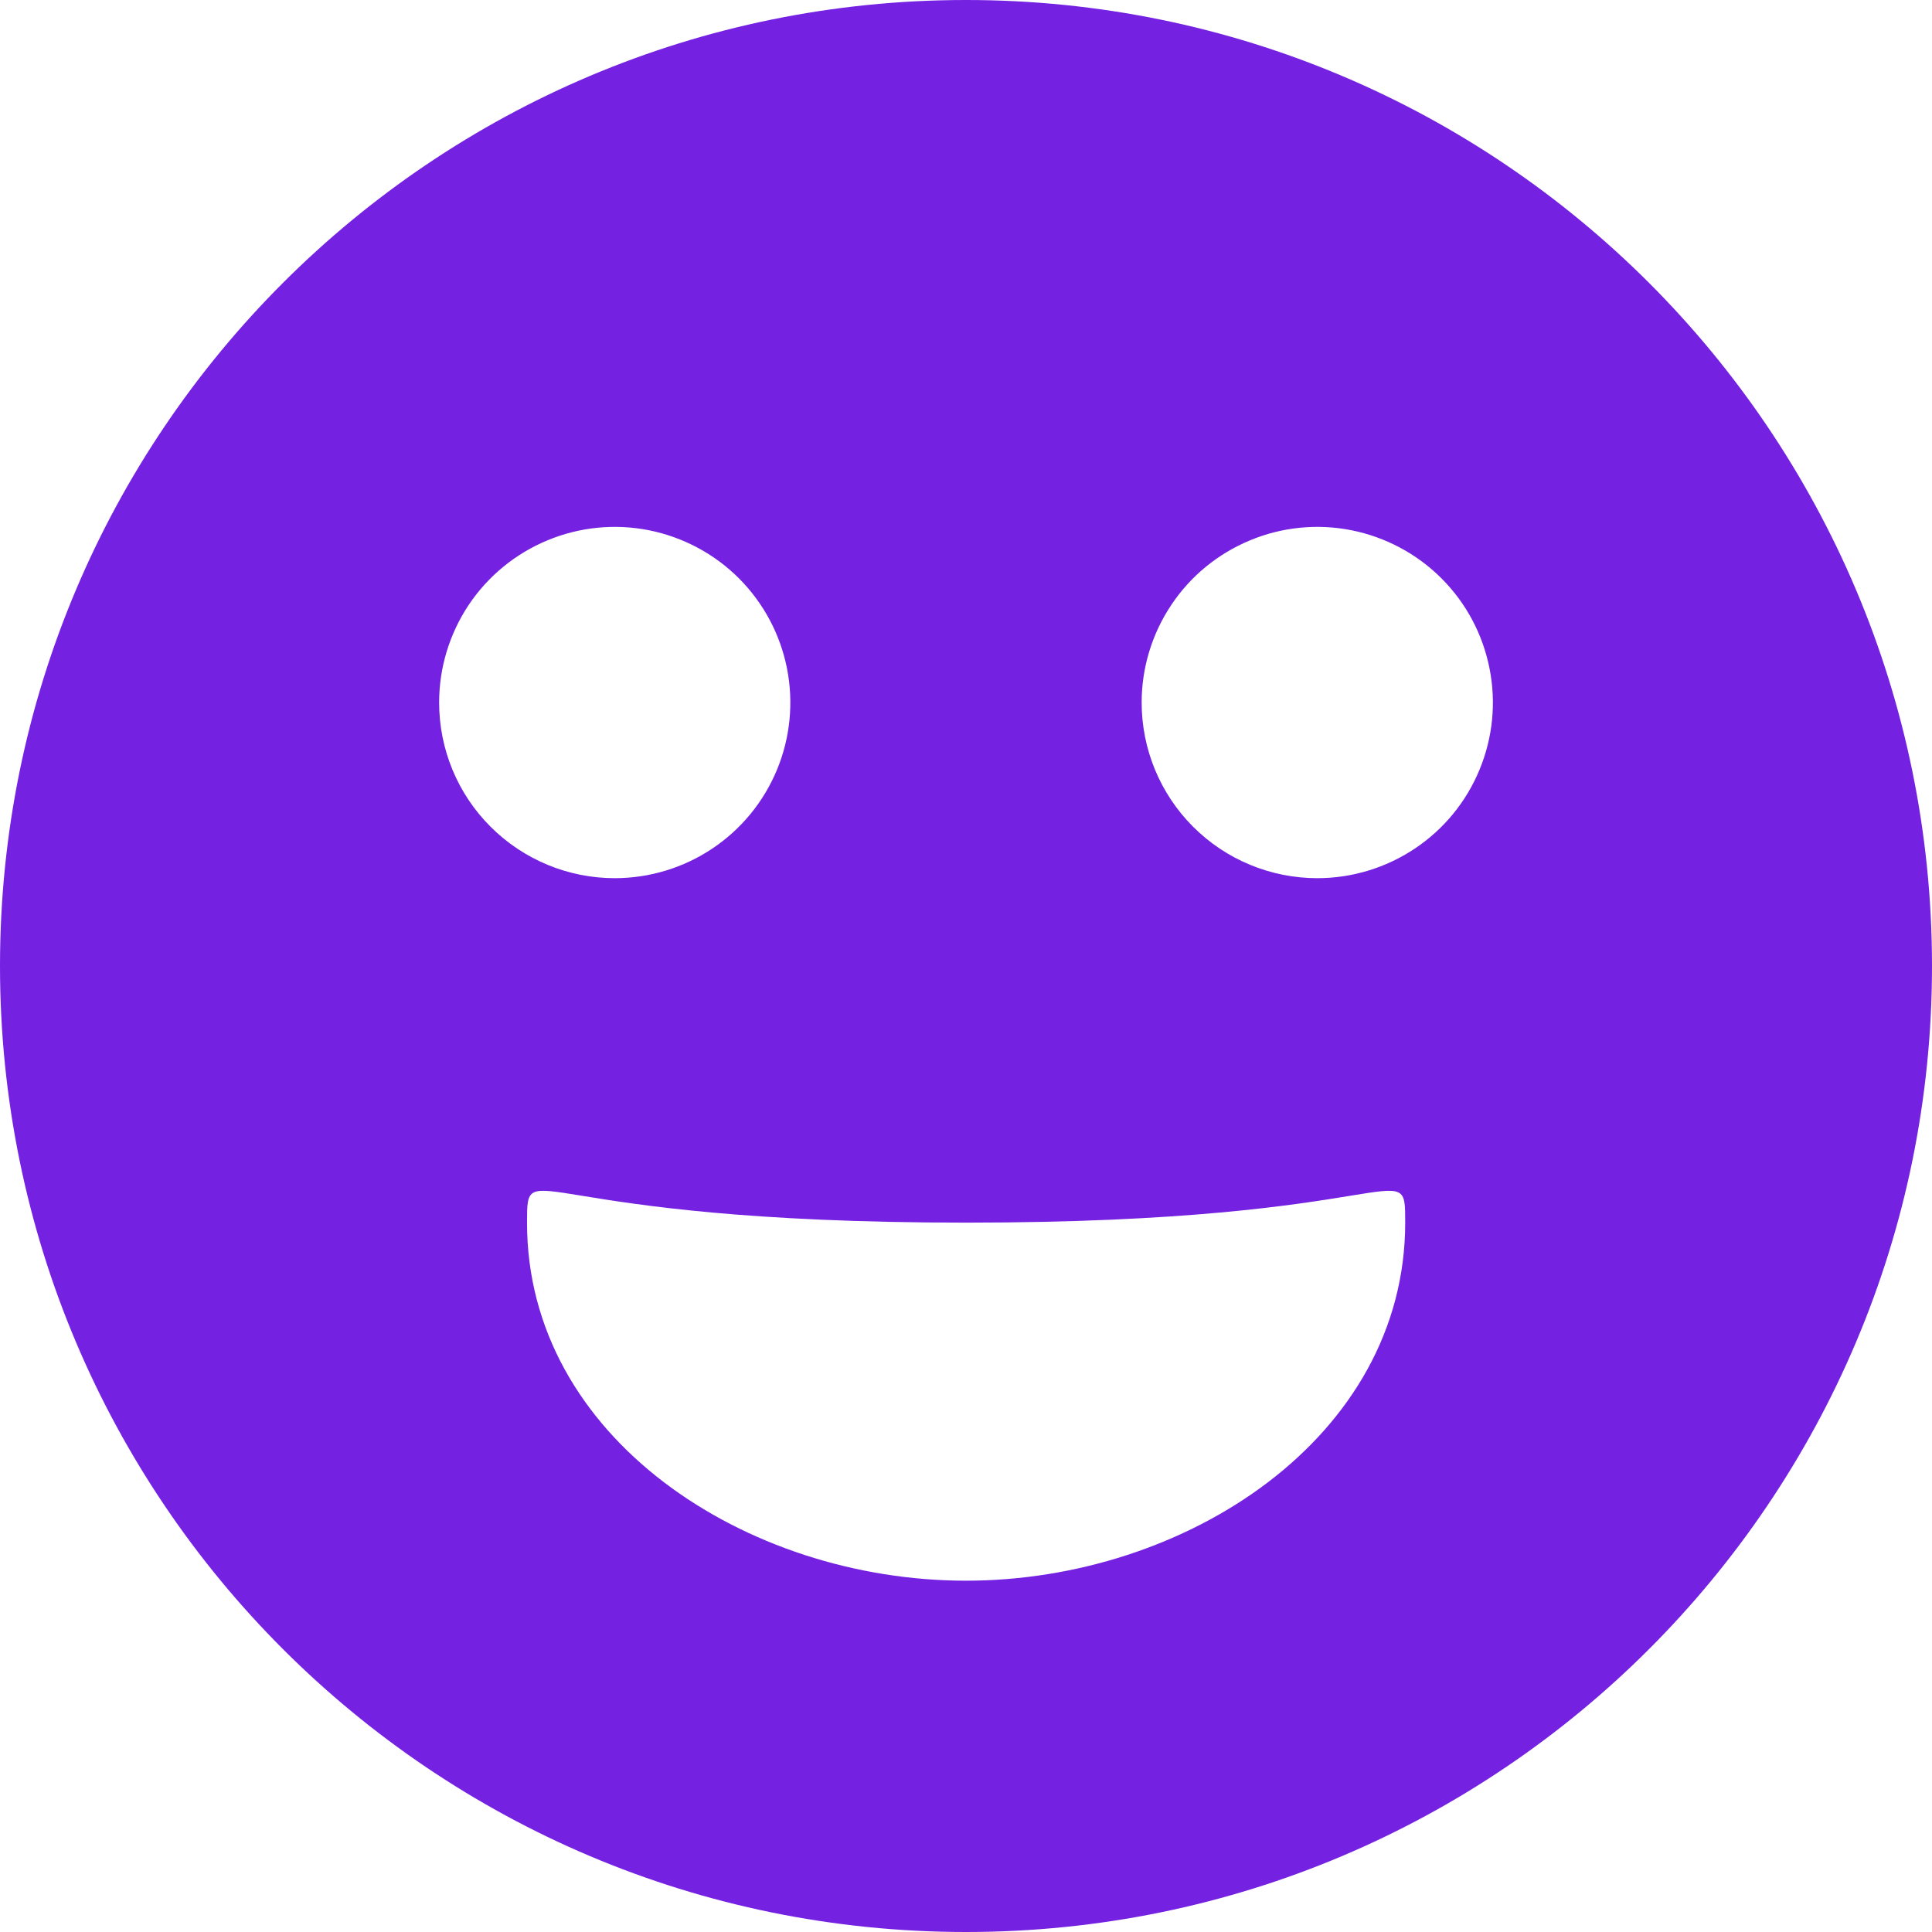 <svg width="24" height="24" viewBox="0 0 24 24" fill="none" xmlns="http://www.w3.org/2000/svg">
<path fill-rule="evenodd" clip-rule="evenodd" d="M12 24C5.372 24 0 18.628 0 12C0 5.372 5.372 0 12 0C18.628 0 24 5.372 24 12C24 18.628 18.628 24 12 24ZM12 19.636C14.729 19.636 17.456 17.857 17.456 15.188C17.456 14.298 17.456 15.188 12.001 15.188C6.547 15.188 6.547 14.298 6.547 15.188C6.545 17.86 9.27 19.636 12 19.636ZM7.636 10.909C8.068 10.909 8.49 10.781 8.849 10.541C9.207 10.302 9.487 9.961 9.652 9.562C9.817 9.164 9.86 8.725 9.776 8.302C9.692 7.878 9.484 7.49 9.179 7.184C8.874 6.879 8.485 6.672 8.062 6.587C7.639 6.503 7.2 6.546 6.801 6.712C6.403 6.877 6.062 7.156 5.822 7.515C5.583 7.874 5.455 8.296 5.455 8.727C5.455 9.306 5.684 9.861 6.094 10.27C6.503 10.679 7.058 10.909 7.636 10.909ZM16.364 10.909C16.795 10.909 17.217 10.781 17.576 10.541C17.935 10.302 18.214 9.961 18.379 9.562C18.544 9.164 18.588 8.725 18.503 8.302C18.419 7.878 18.212 7.49 17.906 7.184C17.601 6.879 17.212 6.672 16.789 6.587C16.366 6.503 15.927 6.546 15.529 6.712C15.13 6.877 14.789 7.156 14.55 7.515C14.31 7.874 14.182 8.296 14.182 8.727C14.182 9.306 14.412 9.861 14.821 10.27C15.23 10.679 15.785 10.909 16.364 10.909Z" fill="#7521E2"/>
</svg>

